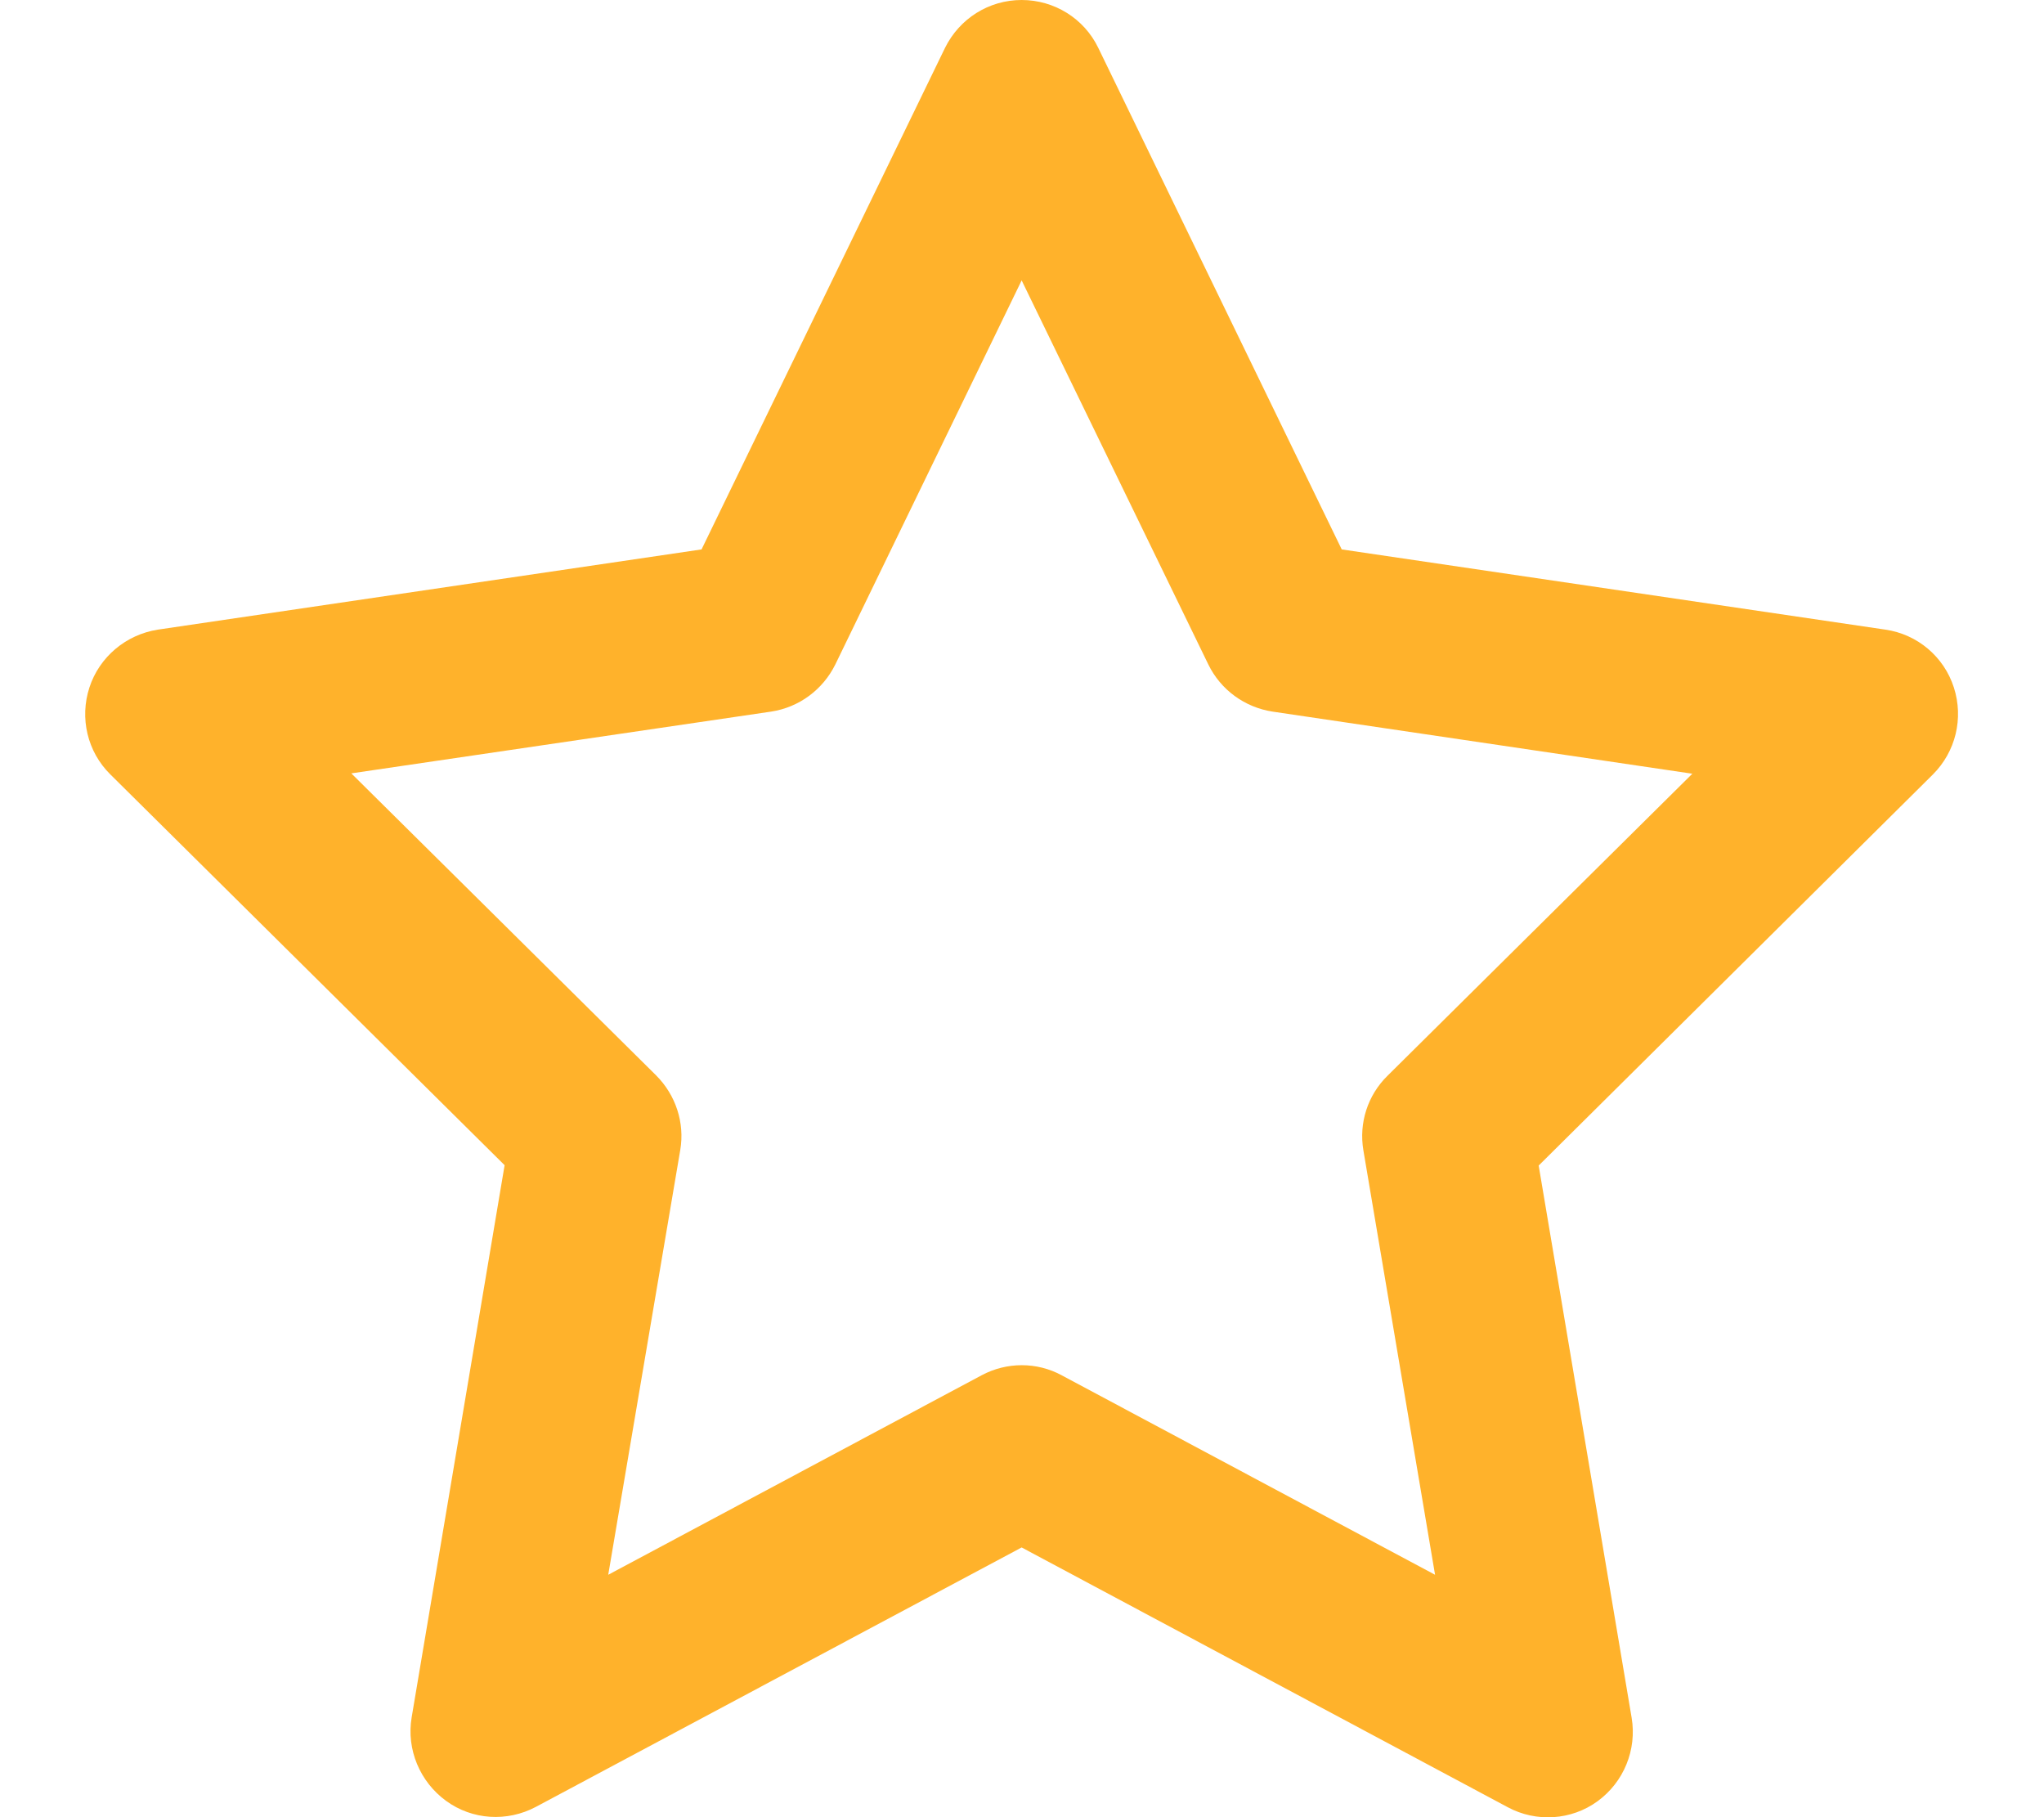 <svg xmlns="http://www.w3.org/2000/svg" viewBox="0 0 576 512"><style>svg{fill:#ffb22b}</style><path d="M287.9 0c9.2 0 17.6 5.2 21.6 13.5l68.6 141.3 153.2 22.6c9 1.3 16.5 7.6 19.3 16.3s.5 18.1-5.9 24.5L433.6 328.4l26.2 155.6c1.5 9-2.2 18.1-9.6 23.5s-17.3 6-25.3 1.7l-137-73.2L151 509.1c-8.1 4.3-17.9 3.7-25.3-1.7s-11.2-14.5-9.7-23.5l26.2-155.6L31.1 218.2c-6.5-6.4-8.7-15.9-5.9-24.5s10.3-14.9 19.3-16.3l153.2-22.6L266.3 13.5C270.4 5.2 278.7 0 287.9 0zm0 79L235.4 187.2c-3.5 7.1-10.2 12.1-18.1 13.3L99 217.9 184.9 303c5.5 5.5 8.1 13.3 6.8 21L171.4 443.7l105.2-56.2c7.1-3.8 15.6-3.8 22.6 0l105.2 56.2L384.2 324.1c-1.3-7.7 1.2-15.5 6.8-21l85.9-85.1L358.6 200.5c-7.8-1.2-14.6-6.1-18.1-13.3L287.9 79z"/></svg>